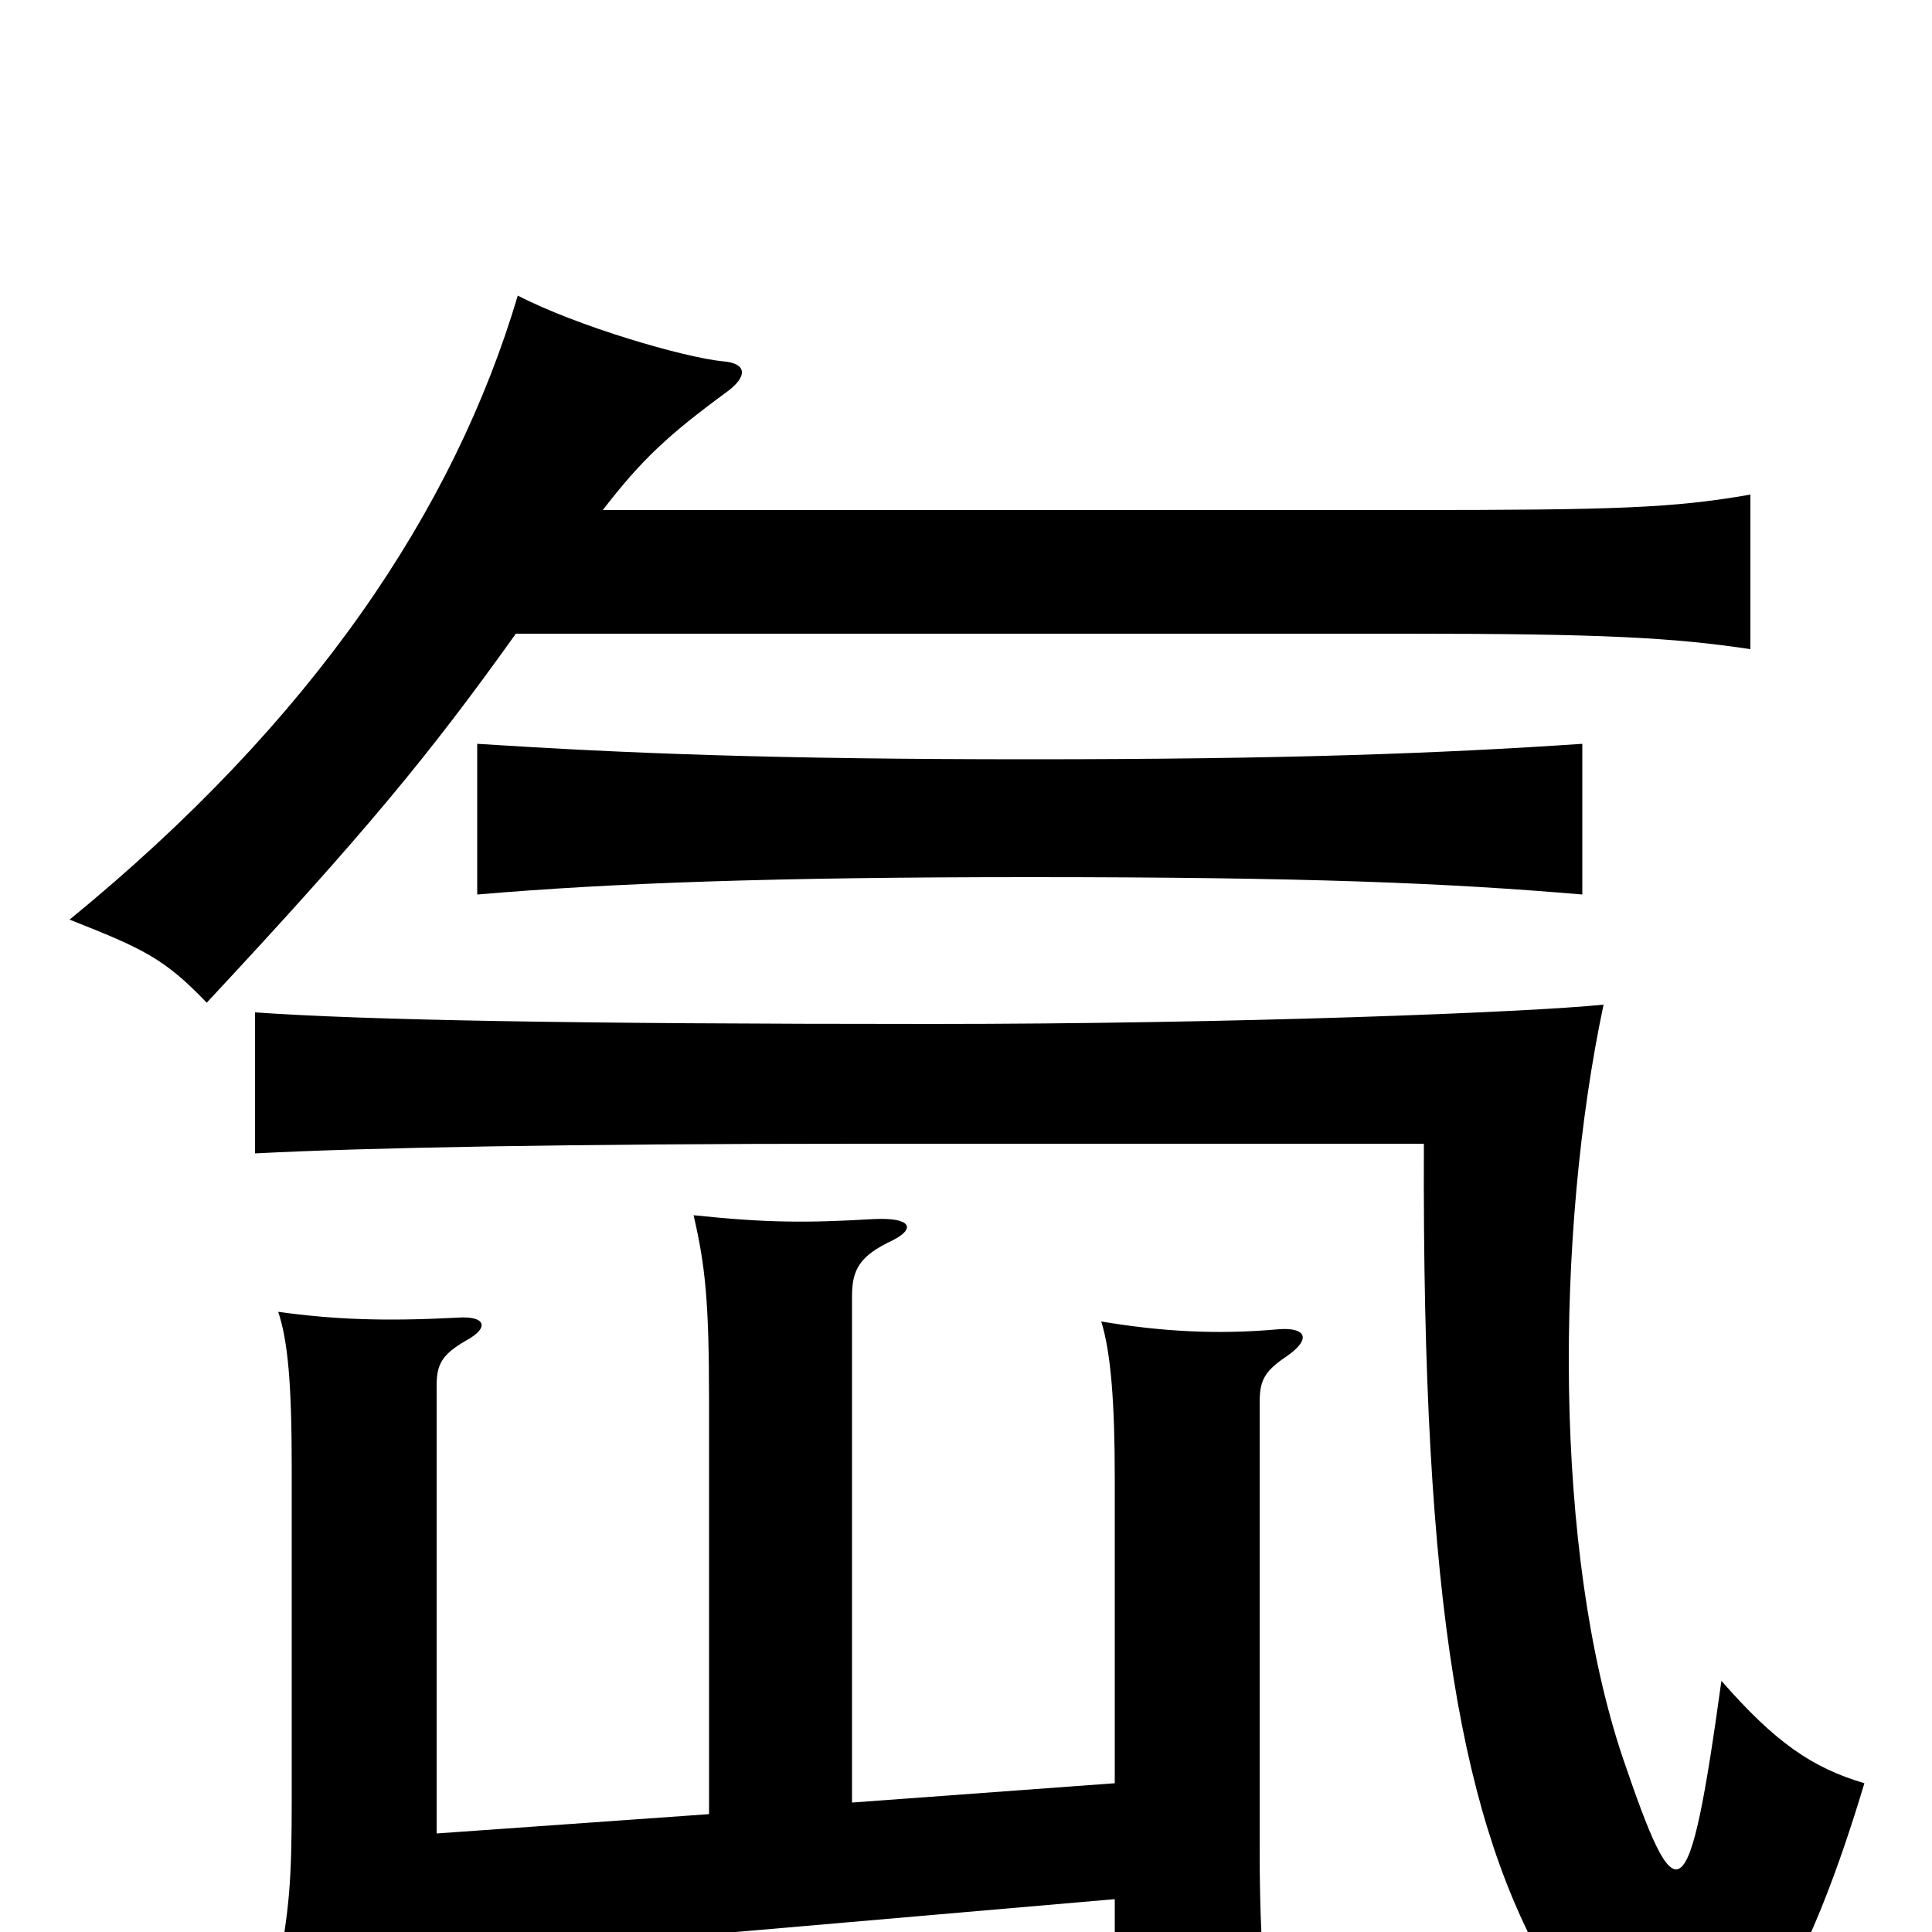 <svg xmlns="http://www.w3.org/2000/svg" viewBox="0 -1000 1000 1000">
	<path fill="#000000" d="M965 -77C938 -85 919 -98 891 -130C874 -7 868 -8 840 -90C804 -197 805 -362 830 -480C791 -476 639 -470 482 -470C295 -470 189 -472 132 -476V-403C189 -406 295 -408 443 -408H737C736 -166 757 -56 803 23C852 107 909 110 965 -77ZM819 -537V-615C745 -610 665 -607 533 -607C401 -607 325 -610 247 -615V-537C317 -543 401 -546 533 -546C676 -546 749 -543 819 -537ZM577 -17V47H657C653 16 652 -10 652 -44V-274C652 -285 654 -290 666 -298C679 -307 676 -313 662 -312C629 -309 600 -311 570 -316C575 -300 577 -274 577 -235V-77L441 -67V-329C441 -343 445 -350 462 -358C474 -364 472 -370 452 -369C418 -367 397 -367 359 -371C365 -345 367 -327 367 -275V-61L226 -51V-283C226 -294 229 -299 241 -306C254 -313 251 -319 237 -318C199 -316 173 -317 144 -321C149 -306 151 -284 151 -240V-69C151 -28 150 -11 143 23C191 17 206 15 300 7ZM267 -672H729C829 -672 866 -670 906 -664V-744C866 -737 836 -736 728 -736H312C332 -762 346 -775 376 -797C387 -805 387 -812 374 -813C354 -815 299 -831 268 -847C235 -736 162 -627 36 -524C74 -509 85 -504 107 -481C189 -569 222 -609 267 -672Z"/>
</svg>